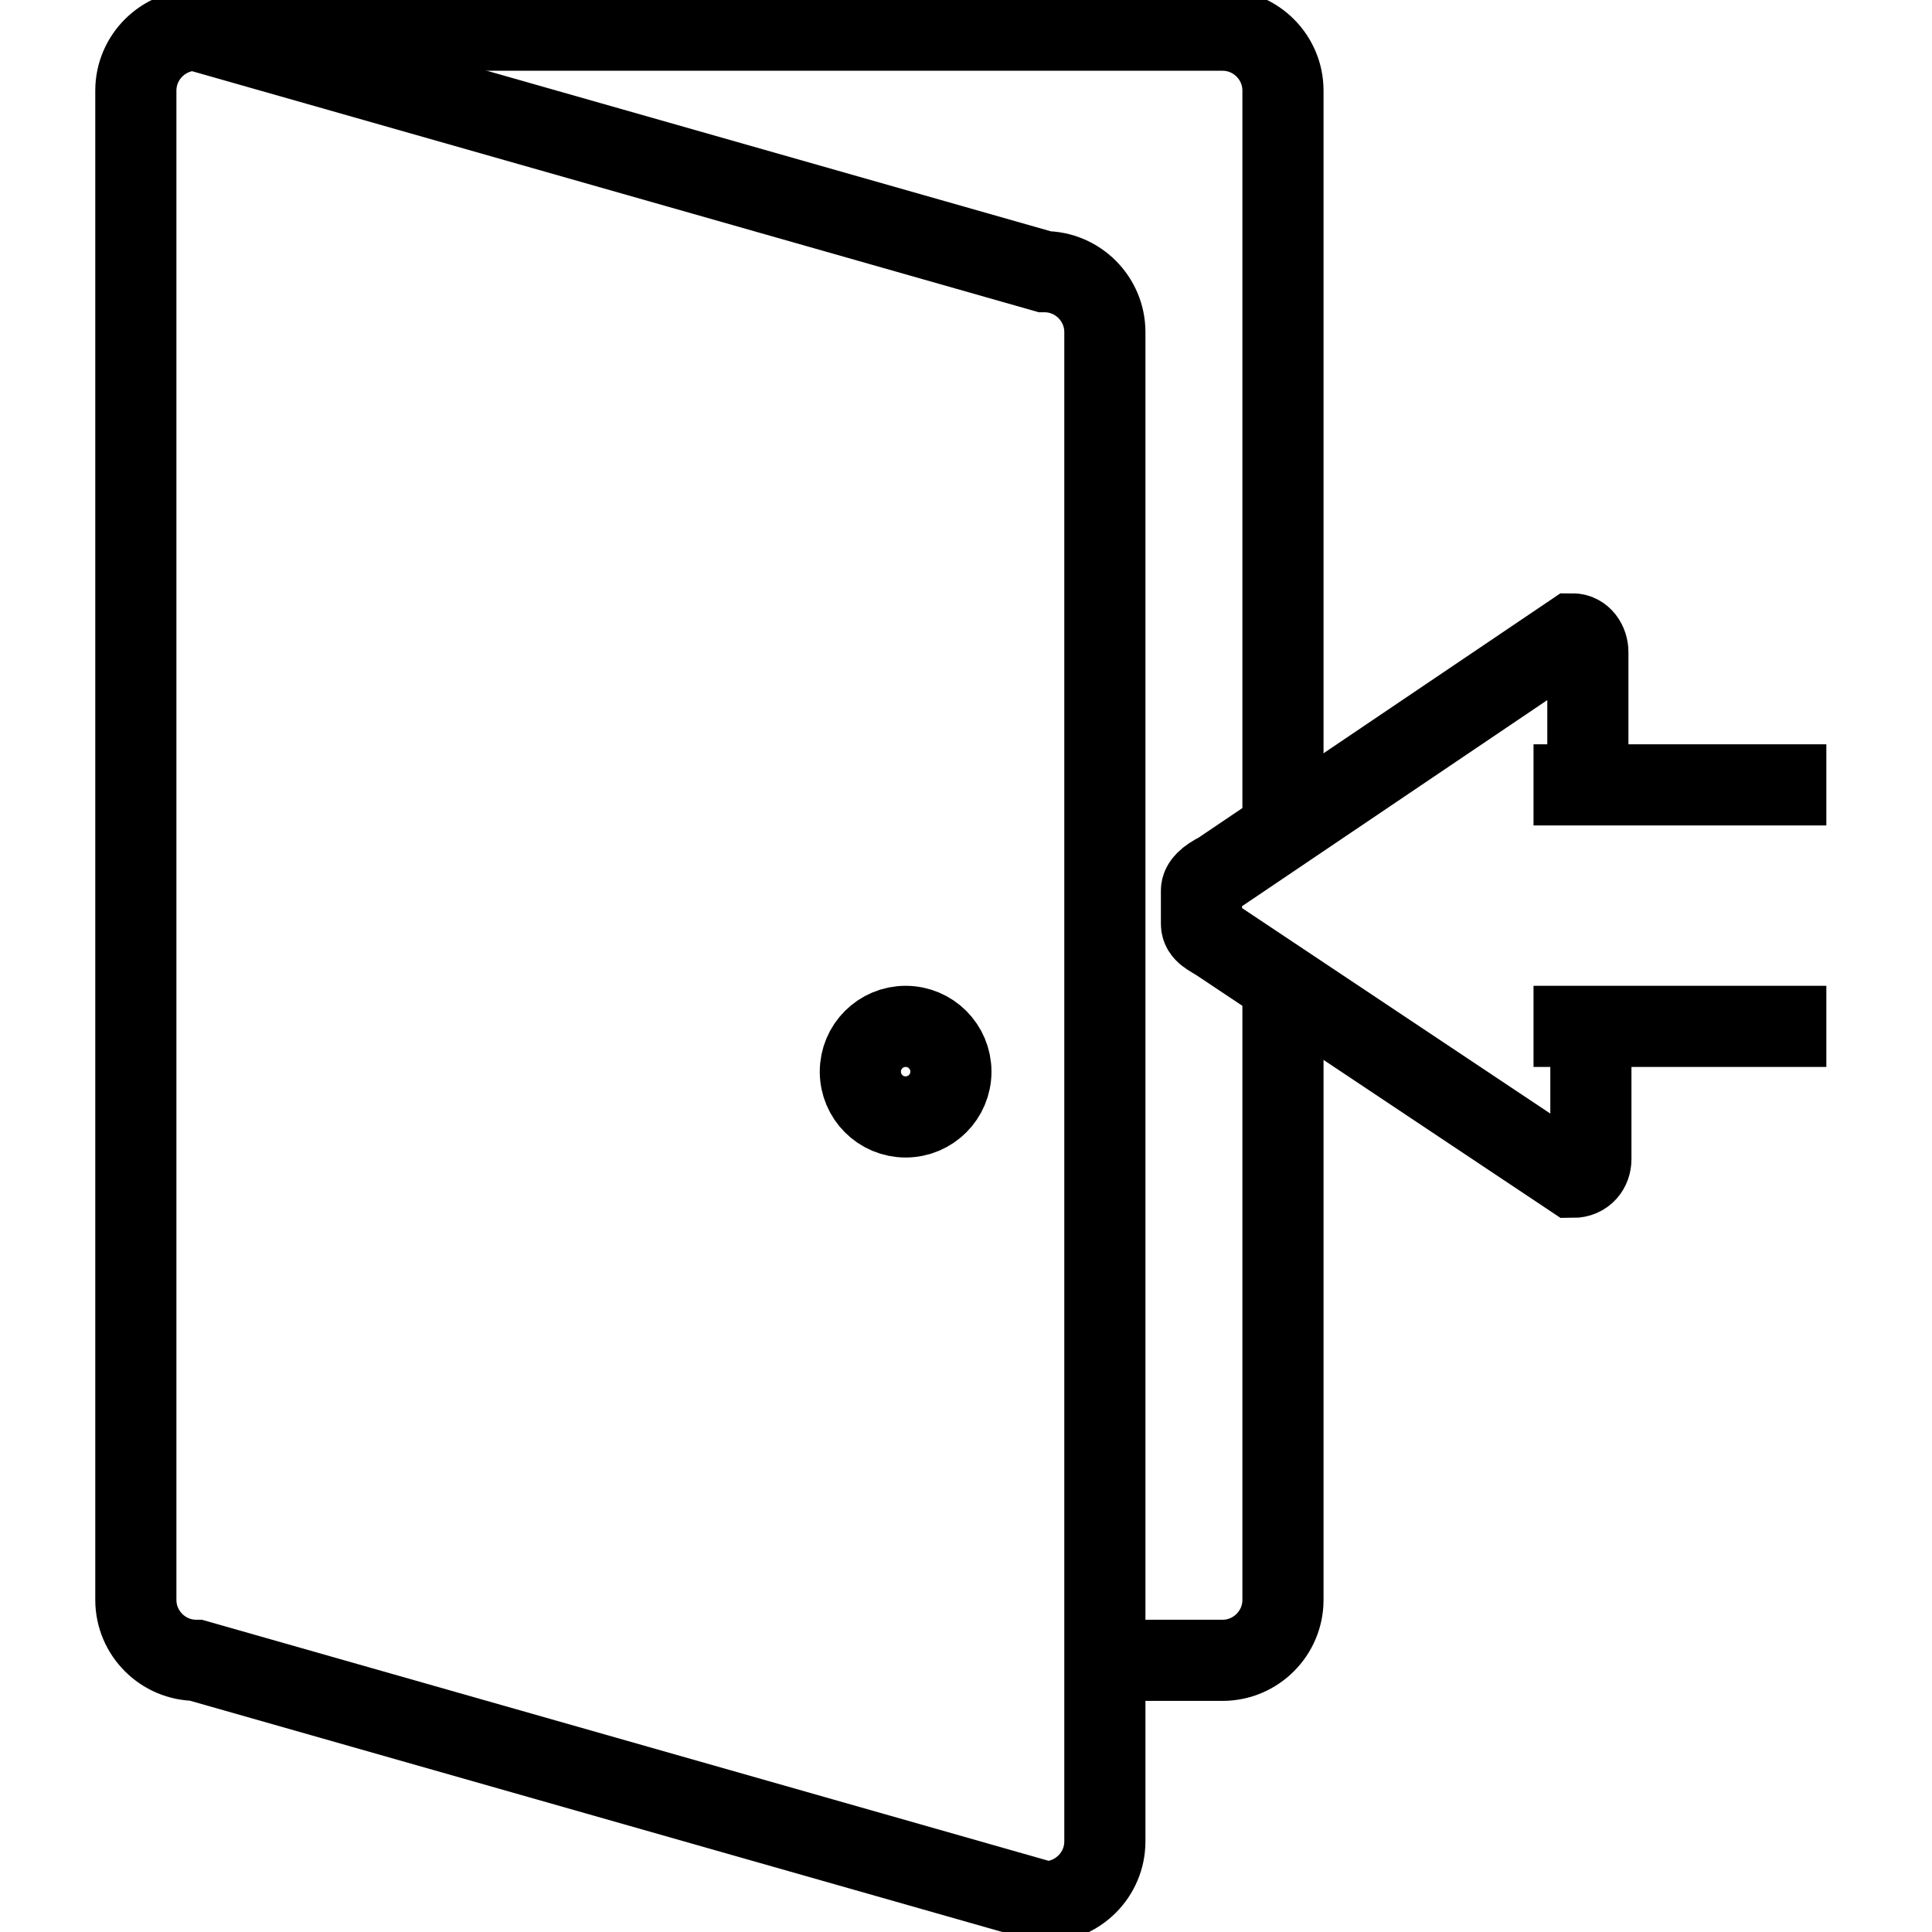 <svg width="25px" height="25px" viewBox="-3.5 0 64 64" version="1.1" xmlns="http://www.w3.org/2000/svg" xmlns:xlink="http://www.w3.org/1999/xlink" xmlns:sketch="http://www.bohemiancoding.com/sketch/ns" fill="" stroke=""><g id="SVGRepo_bgCarrier" stroke-width="0"></g><g id="SVGRepo_tracerCarrier" stroke-linecap="round" stroke-linejoin="round"></g><g id="SVGRepo_iconCarrier"> <title>Logout</title> <desc>Created with Sketch.</desc> <defs> </defs> <g id="Page-1" stroke-width="2.688" fill="none" fill-rule="evenodd" sketch:type="MSPage"> <g id="Logout" sketch:type="MSLayerGroup" transform="translate(1, 1)" stroke="#000000" stroke-width="2.688"> <path d="M38,32 L38,52 C38,53.1 37.1,54 36,54 L32.4,54" id="Shape" sketch:type="MSShapeGroup"> </path> <path d="M1.9,0 L36,0 C37.1,0 38,0.9 38,2 L38,26" id="Shape" sketch:type="MSShapeGroup"> </path> <path d="M0,2 C0,0.9 0.9,0 2,0 L30.1,8 C31.2,8 32.1,8.9 32.1,10 L32.1,60 C32.1,61.1 31.2,62 30.1,62 L2,54 C0.9,54 0,53.1 0,52 L0,2 L0,2 Z" id="Shape" sketch:type="MSShapeGroup"> </path> <circle id="Oval" sketch:type="MSShapeGroup" cx="25.5" cy="34.5" r="1.5"> </circle> <g id="Group" transform="translate(35, 20)" sketch:type="MSShapeGroup"> <path d="M13.2,13.7 L13.2,17.4 C13.2,17.7 13,18 12.6,18 L0.9,10.2 C0.6,10 0.3,9.9 0.3,9.6 L0.3,8.5 C0.3,8.3 0.5,8.1 0.9,7.9 L12.6,0 C12.9,0 13.1,0.3 13.1,0.6 L13.1,4" id="Shape"> </path> <path d="M11.3,5 L21,5" id="Shape"> </path> <path d="M11.3,13 L21,13" id="Shape"> </path> </g> </g> </g> </g></svg>